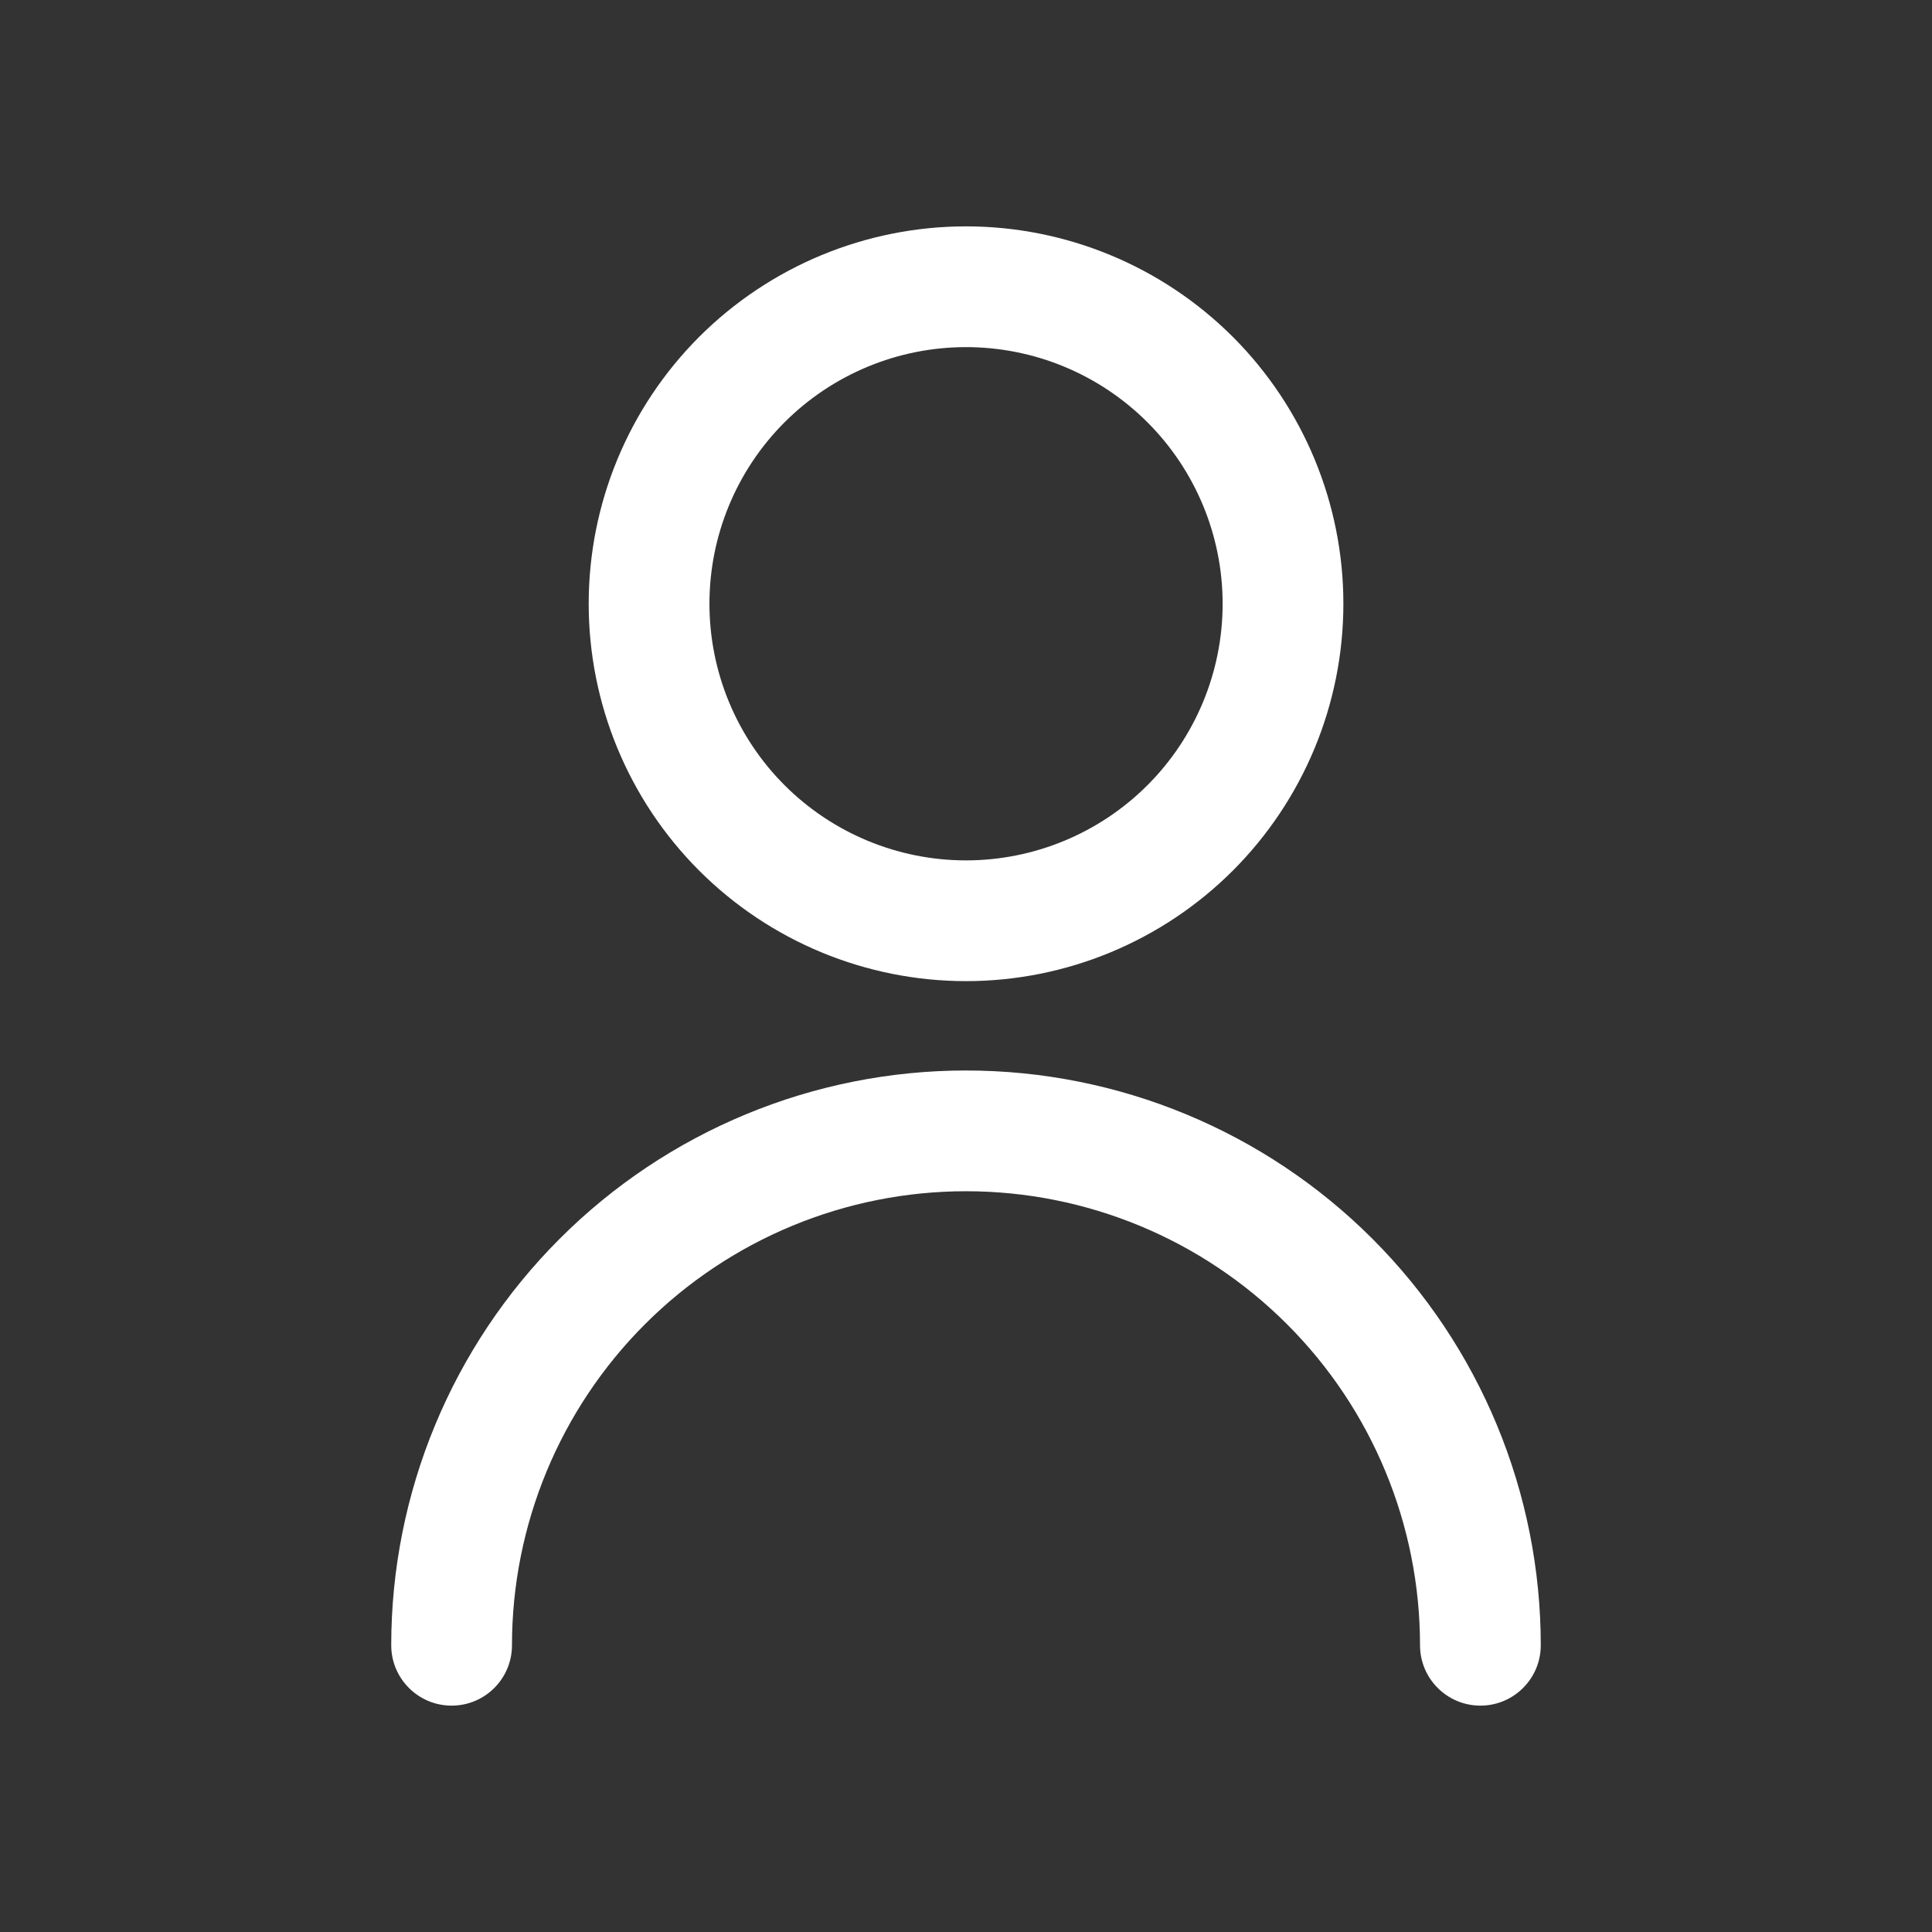 <svg width="24" height="24" viewBox="0 0 24 24" fill="none" xmlns="http://www.w3.org/2000/svg">
<rect x="0" y="0" width="24" height="24" fill="#333333" stroke="none"/>
<path fill-rule="evenodd" clip-rule="evenodd" d="M12 2.812C10.757 2.812 9.565 3.306 8.685 4.185C7.806 5.065 7.313 6.257 7.313 7.5C7.313 8.743 7.806 9.935 8.685 10.815C9.565 11.694 10.757 12.188 12 12.188C13.243 12.188 14.435 11.694 15.315 10.815C16.194 9.935 16.688 8.743 16.688 7.5C16.688 6.257 16.194 5.065 15.315 4.185C14.435 3.306 13.243 2.812 12 2.812ZM9.746 5.246C10.344 4.648 11.155 4.312 12 4.312C12.845 4.312 13.656 4.648 14.254 5.246C14.852 5.844 15.188 6.655 15.188 7.5C15.188 8.345 14.852 9.156 14.254 9.754C13.656 10.352 12.845 10.688 12 10.688C11.155 10.688 10.344 10.352 9.746 9.754C9.148 9.156 8.813 8.345 8.813 7.5C8.813 6.655 9.148 5.844 9.746 5.246ZM8.012 16.45C9.07 15.392 10.504 14.798 12 14.798C13.496 14.798 14.93 15.392 15.988 16.45C17.046 17.507 17.64 18.942 17.64 20.438C17.64 20.852 17.976 21.188 18.39 21.188C18.804 21.188 19.14 20.852 19.14 20.438C19.14 18.544 18.387 16.728 17.049 15.389C15.71 14.05 13.894 13.298 12 13.298C10.107 13.298 8.29 14.05 6.952 15.389C5.613 16.728 4.86 18.544 4.86 20.438C4.86 20.852 5.196 21.188 5.61 21.188C6.025 21.188 6.36 20.852 6.36 20.438C6.36 18.942 6.955 17.507 8.012 16.45Z" fill="white"/>
</svg>
